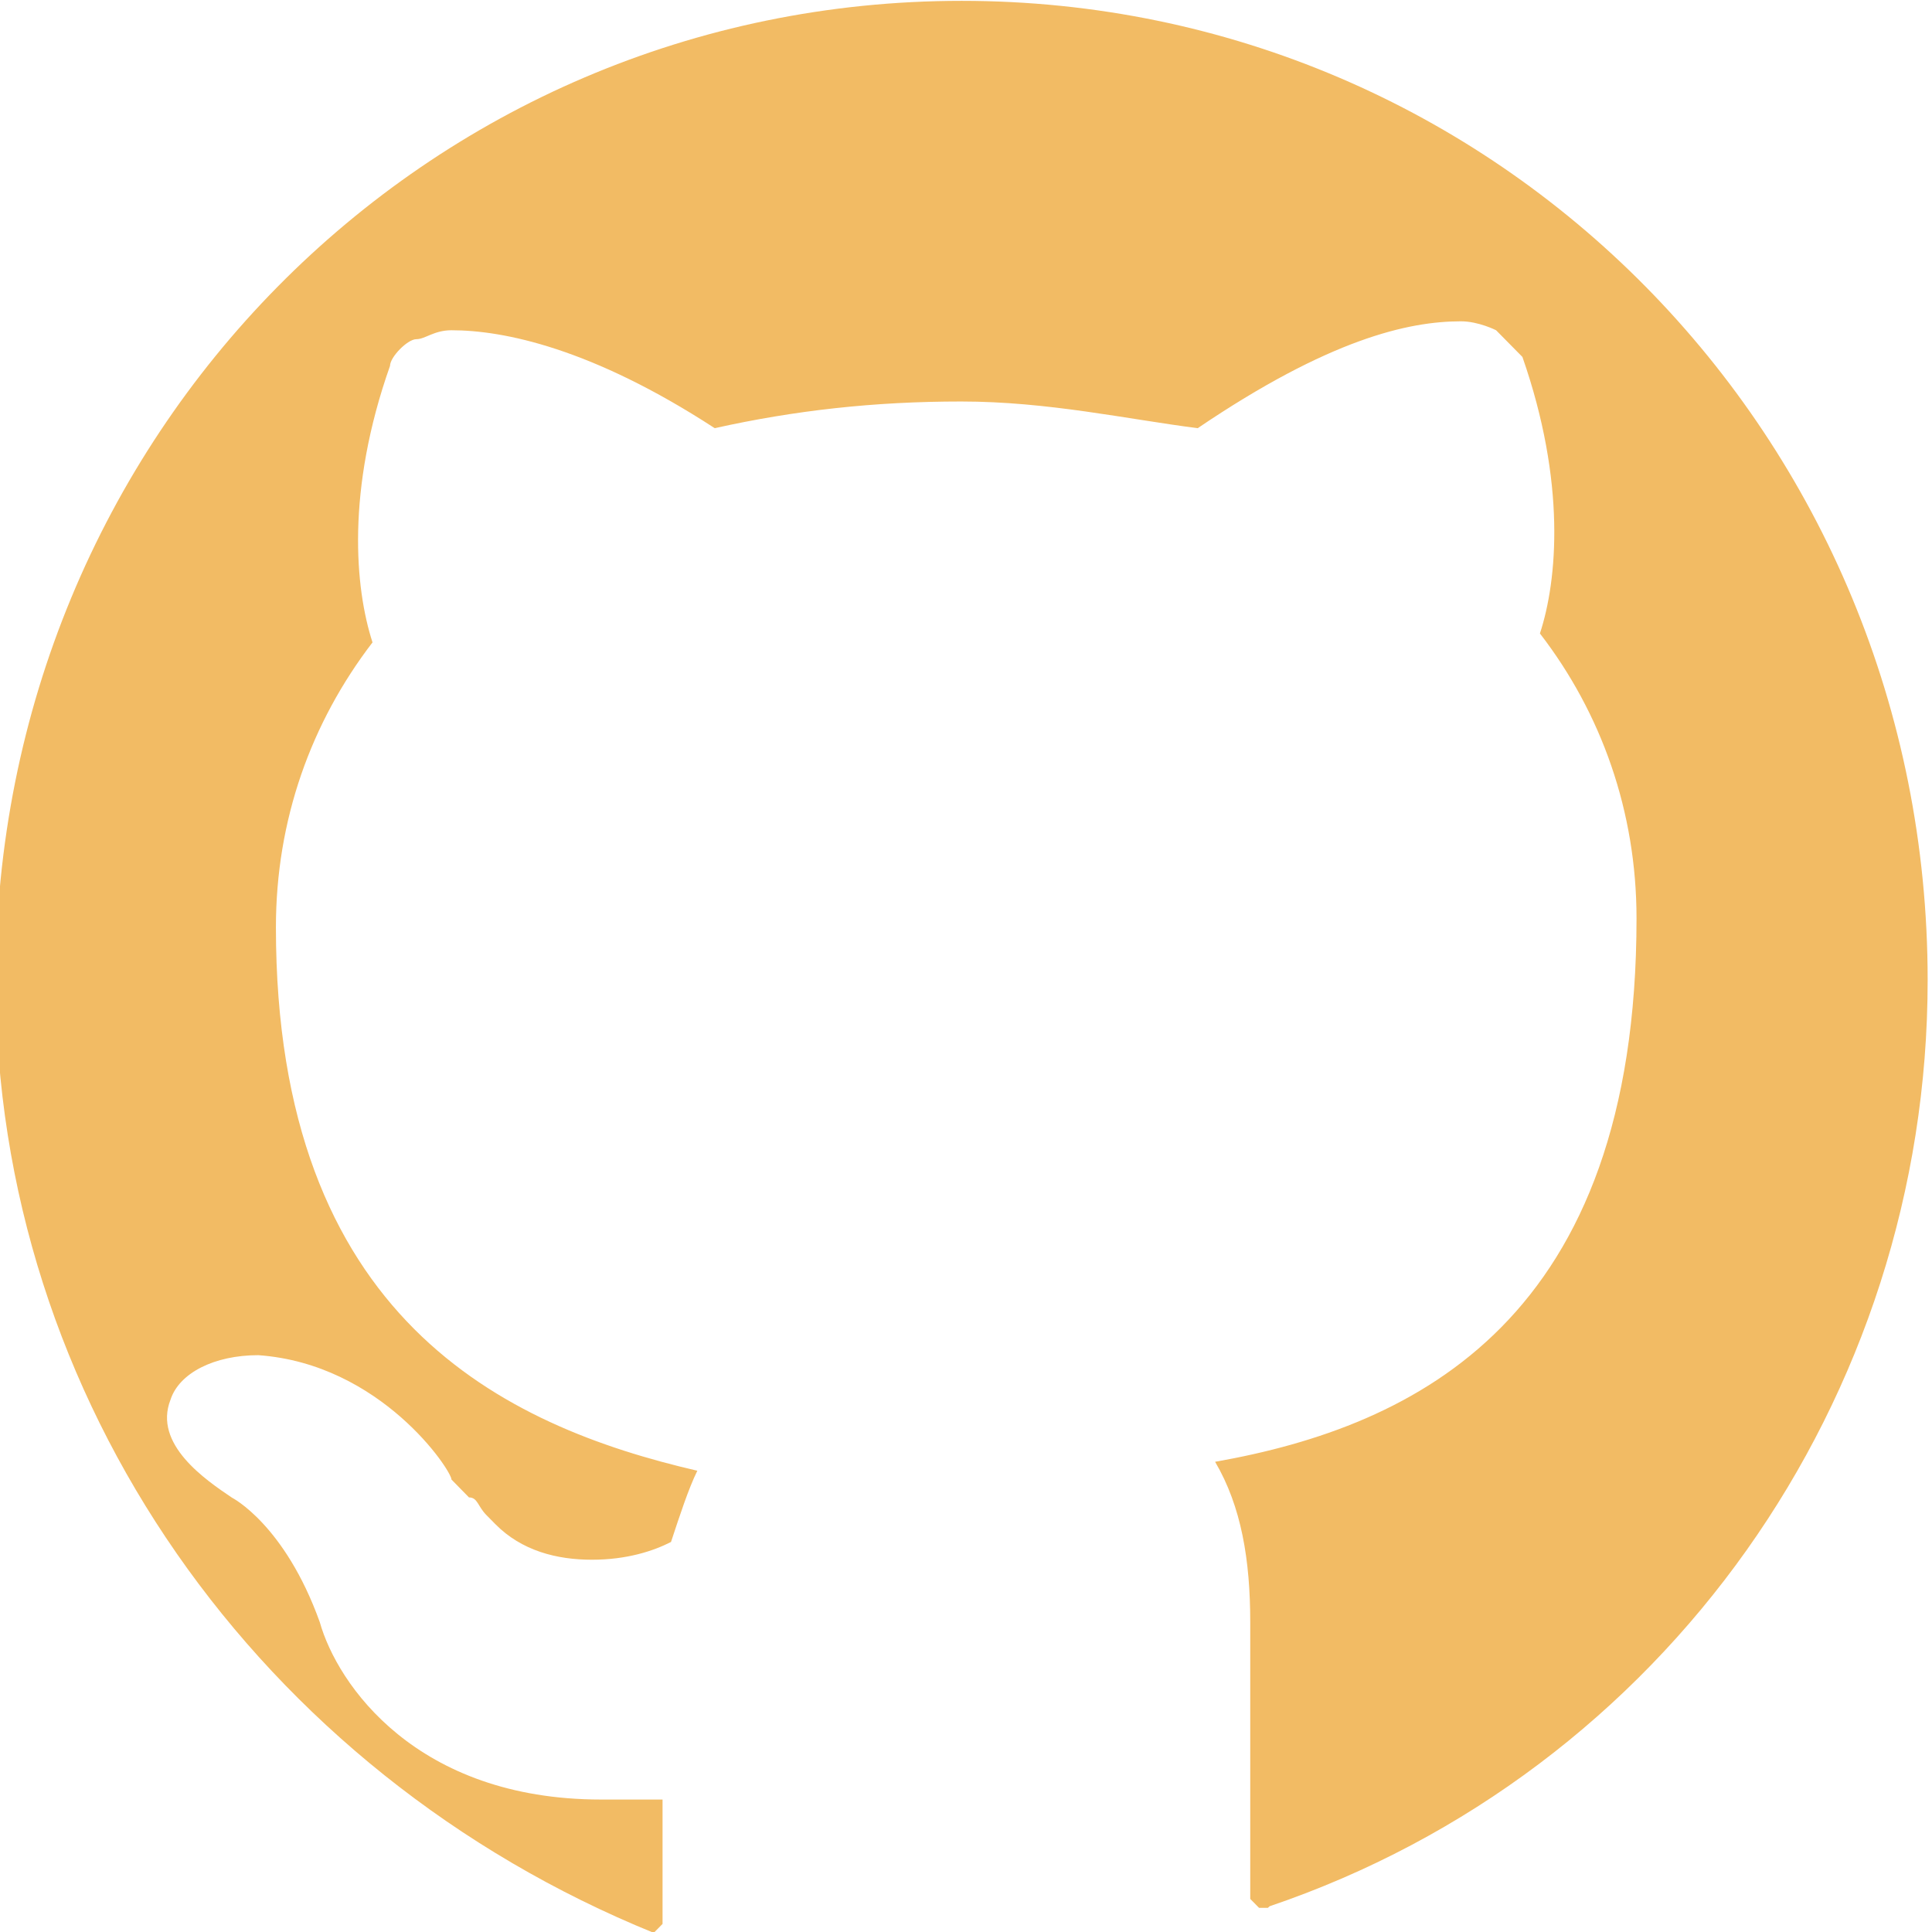 <svg version="1.1" viewBox="0 0 16 16" xmlns="http://www.w3.org/2000/svg">
 <path d="m10.5 15.8h-0.073l-0.073-0.074v-2.29c0-0.516-0.073-0.959-0.291-1.33 1.67-0.295 3.49-1.18 3.49-4.5 0-0.885-0.291-1.7-0.8-2.36 0.145-0.442 0.218-1.25-0.145-2.29l-0.218-0.221s-0.145-0.074-0.291-0.074c-0.436 0-1.09 0.147-2.18 0.885-0.582-0.074-1.24-0.221-1.96-0.221s-1.38 0.074-2.04 0.221c-1.02-0.664-1.75-0.811-2.18-0.811-0.145 0-0.218 0.074-0.291 0.074-0.073 0-0.218 0.148-0.218 0.221-0.364 1.03-0.291 1.84-0.145 2.29-0.509 0.664-0.8 1.47-0.8 2.36 0 3.24 1.89 4.13 3.49 4.5-0.073 0.148-0.145 0.369-0.218 0.59-0.145 0.074-0.364 0.147-0.655 0.147s-0.582-0.074-0.8-0.295l-0.073-0.074c-0.073-0.073-0.073-0.147-0.145-0.147l-0.145-0.148c0-0.074-0.582-0.958-1.6-1.03-0.364 0-0.655 0.147-0.727 0.369-0.145 0.369 0.291 0.664 0.509 0.811 0 0 0.436 0.221 0.727 1.03 0.145 0.516 0.8 1.47 2.33 1.47h0.509v1.03l-0.073 0.074s-0.073 0 0 0c-3.27-1.33-5.45-4.42-5.45-7.89 0-4.5 3.56-8.11 8-8.11s8 3.61 8 8.11c0 3.47-2.18 6.56-5.45 7.67z" style="fill:#f2bb64"/>
</svg>
